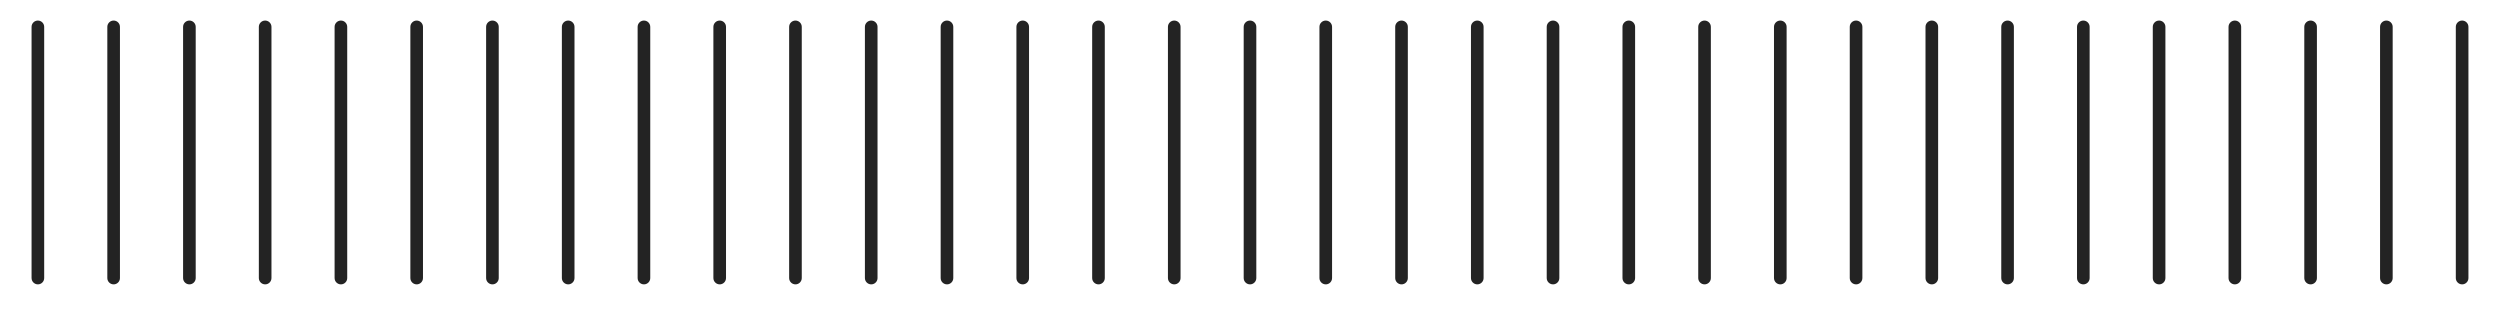 <?xml version="1.0" encoding="UTF-8"?>
<svg id="Layer_2" data-name="Layer 2" xmlns="http://www.w3.org/2000/svg" viewBox="0 0 2538.46 318.63">
  <defs>
    <style>
      .cls-1 {
        fill: #292929;
      }

      .cls-1, .cls-2 {
        opacity: 0;
      }

      .cls-3, .cls-2 {
        fill: #232323;
      }
    </style>
  </defs>
  <g id="Layer_2-2" data-name="Layer 2">
    <g id="Layer_3" data-name="Layer 3">
      <g>
        <path class="cls-2" d="M12.82,318.63c-3.53,0-6.41-2.88-6.41-6.41V57.16c0-3.53,2.88-6.41,6.41-6.41s6.41,2.88,6.41,6.41v255.06c0,3.53-2.88,6.41-6.41,6.41Z"/>
        <path class="cls-3" d="M38.46,288.74c-3.53,0-6.41-2.88-6.41-6.41V27.28c0-3.53,2.88-6.41,6.41-6.41s6.41,2.88,6.41,6.41v255.06c0,3.53-2.88,6.41-6.41,6.41Z"/>
        <path class="cls-1" d="M64.1,267.88c-3.53,0-6.41-2.88-6.41-6.41V6.41c0-3.53,2.88-6.41,6.41-6.41s6.41,2.88,6.41,6.41v255.06c0,3.53-2.88,6.41-6.41,6.41Z"/>
        <path class="cls-2" d="M89.74,318.63c-3.53,0-6.41-2.88-6.41-6.41V57.16c0-3.53,2.88-6.41,6.41-6.41s6.41,2.88,6.41,6.41v255.06c0,3.53-2.88,6.41-6.41,6.41Z"/>
        <path class="cls-3" d="M115.38,288.74c-3.53,0-6.41-2.88-6.41-6.41V27.28c0-3.53,2.88-6.41,6.41-6.41s6.41,2.88,6.41,6.41v255.06c0,3.53-2.88,6.41-6.41,6.41Z"/>
        <path class="cls-1" d="M141.03,267.88c-3.53,0-6.41-2.88-6.41-6.41V6.41c0-3.53,2.88-6.41,6.41-6.41s6.41,2.88,6.41,6.41v255.06c0,3.53-2.88,6.41-6.41,6.41Z"/>
        <path class="cls-2" d="M166.67,318.63c-3.53,0-6.41-2.88-6.41-6.41V57.16c0-3.53,2.88-6.41,6.41-6.41s6.41,2.88,6.41,6.41v255.06c0,3.53-2.88,6.41-6.41,6.41Z"/>
        <path class="cls-3" d="M192.31,288.74c-3.53,0-6.41-2.88-6.41-6.41V27.28c0-3.53,2.88-6.41,6.41-6.41s6.41,2.88,6.41,6.41v255.06c0,3.53-2.88,6.41-6.41,6.41Z"/>
        <path class="cls-1" d="M217.95,267.88c-3.53,0-6.41-2.88-6.41-6.41V6.41c0-3.53,2.88-6.41,6.41-6.41s6.41,2.88,6.41,6.41v255.06c0,3.53-2.88,6.41-6.41,6.41Z"/>
        <path class="cls-2" d="M243.59,318.63c-3.53,0-6.41-2.88-6.41-6.41V57.16c0-3.53,2.88-6.41,6.41-6.41s6.41,2.88,6.41,6.41v255.06c0,3.53-2.88,6.41-6.41,6.41Z"/>
        <path class="cls-3" d="M269.23,288.74c-3.53,0-6.41-2.88-6.41-6.41V27.28c0-3.53,2.88-6.41,6.41-6.41s6.41,2.88,6.41,6.41v255.06c0,3.53-2.88,6.41-6.41,6.41Z"/>
        <path class="cls-1" d="M294.87,267.88c-3.53,0-6.41-2.88-6.41-6.41V6.41c0-3.53,2.88-6.41,6.41-6.41s6.41,2.88,6.41,6.41v255.06c0,3.53-2.88,6.41-6.41,6.41Z"/>
        <path class="cls-2" d="M320.51,318.63c-3.53,0-6.41-2.88-6.41-6.41V57.16c0-3.53,2.88-6.41,6.41-6.41s6.41,2.88,6.41,6.41v255.06c0,3.53-2.88,6.41-6.41,6.41Z"/>
        <path class="cls-3" d="M346.15,288.74c-3.53,0-6.41-2.88-6.41-6.41V27.28c0-3.53,2.88-6.41,6.41-6.41s6.41,2.88,6.41,6.41v255.06c0,3.53-2.88,6.41-6.41,6.41Z"/>
        <path class="cls-1" d="M371.79,267.88c-3.53,0-6.41-2.88-6.41-6.41V6.41c0-3.53,2.88-6.41,6.41-6.41s6.41,2.88,6.41,6.41v255.06c0,3.53-2.88,6.41-6.41,6.41Z"/>
        <path class="cls-2" d="M397.44,318.63c-3.53,0-6.41-2.88-6.41-6.41V57.16c0-3.53,2.88-6.41,6.41-6.41s6.41,2.88,6.41,6.41v255.06c0,3.53-2.88,6.41-6.41,6.41Z"/>
        <path class="cls-3" d="M423.08,288.74c-3.53,0-6.41-2.88-6.41-6.41V27.28c0-3.53,2.88-6.41,6.41-6.41s6.41,2.88,6.41,6.41v255.06c0,3.53-2.88,6.41-6.41,6.41Z"/>
        <path class="cls-1" d="M448.72,267.88c-3.53,0-6.41-2.88-6.41-6.41V6.41c0-3.53,2.88-6.41,6.41-6.41s6.41,2.88,6.41,6.41v255.06c0,3.53-2.88,6.41-6.41,6.41Z"/>
        <path class="cls-2" d="M474.36,318.63c-3.53,0-6.41-2.88-6.41-6.41V57.16c0-3.53,2.88-6.41,6.41-6.41s6.41,2.88,6.41,6.41v255.06c0,3.53-2.88,6.41-6.41,6.41Z"/>
        <path class="cls-3" d="M500,288.74c-3.53,0-6.41-2.88-6.41-6.41V27.28c0-3.53,2.88-6.41,6.41-6.41s6.41,2.88,6.41,6.41v255.06c0,3.53-2.88,6.41-6.41,6.41Z"/>
        <path class="cls-1" d="M525.64,267.88c-3.53,0-6.41-2.88-6.41-6.41V6.41c0-3.53,2.88-6.41,6.41-6.41s6.41,2.88,6.41,6.41v255.06c0,3.53-2.88,6.41-6.41,6.41Z"/>
        <path class="cls-2" d="M551.28,318.63c-3.53,0-6.41-2.88-6.41-6.41V57.16c0-3.53,2.88-6.41,6.41-6.41s6.41,2.88,6.41,6.41v255.06c0,3.53-2.88,6.41-6.41,6.41Z"/>
        <path class="cls-3" d="M576.92,288.74c-3.53,0-6.41-2.88-6.41-6.41V27.28c0-3.53,2.88-6.41,6.41-6.41s6.41,2.88,6.41,6.41v255.06c0,3.53-2.88,6.41-6.41,6.41Z"/>
        <path class="cls-1" d="M602.56,267.88c-3.53,0-6.41-2.88-6.41-6.41V6.41c0-3.53,2.88-6.41,6.41-6.41s6.41,2.88,6.41,6.41v255.06c0,3.53-2.88,6.41-6.41,6.41Z"/>
        <path class="cls-2" d="M628.21,318.63c-3.53,0-6.41-2.88-6.41-6.41V57.16c0-3.53,2.88-6.41,6.41-6.41s6.41,2.88,6.41,6.41v255.06c0,3.53-2.88,6.41-6.41,6.41Z"/>
        <path class="cls-3" d="M653.85,288.74c-3.53,0-6.41-2.88-6.41-6.41V27.28c0-3.53,2.88-6.41,6.41-6.41s6.41,2.88,6.41,6.41v255.06c0,3.53-2.88,6.41-6.41,6.41Z"/>
        <path class="cls-2" d="M705.13,318.63c-3.53,0-6.41-2.88-6.41-6.41V57.16c0-3.53,2.88-6.41,6.41-6.41s6.41,2.88,6.41,6.41v255.06c0,3.53-2.88,6.41-6.41,6.41Z"/>
        <path class="cls-3" d="M730.77,288.74c-3.53,0-6.41-2.88-6.41-6.41V27.28c0-3.53,2.88-6.41,6.41-6.41s6.41,2.88,6.41,6.41v255.06c0,3.53-2.88,6.41-6.41,6.41Z"/>
        <path class="cls-1" d="M679.49,267.88c-3.53,0-6.41-2.88-6.41-6.41V6.41c0-3.53,2.88-6.41,6.41-6.41s6.41,2.88,6.41,6.41v255.06c0,3.53-2.88,6.41-6.41,6.41Z"/>
        <path class="cls-1" d="M756.41,267.88c-3.53,0-6.41-2.88-6.41-6.41V6.41c0-3.53,2.88-6.41,6.41-6.41s6.41,2.88,6.41,6.41v255.06c0,3.53-2.88,6.41-6.41,6.41Z"/>
        <path class="cls-2" d="M782.05,318.63c-3.53,0-6.41-2.88-6.41-6.41V57.16c0-3.53,2.88-6.41,6.41-6.41s6.41,2.88,6.41,6.41v255.06c0,3.53-2.88,6.41-6.41,6.41Z"/>
        <path class="cls-3" d="M807.69,288.74c-3.53,0-6.41-2.88-6.41-6.41V27.28c0-3.53,2.88-6.41,6.41-6.41s6.41,2.88,6.41,6.41v255.06c0,3.53-2.88,6.41-6.41,6.41Z"/>
        <path class="cls-1" d="M833.33,267.88c-3.53,0-6.41-2.88-6.41-6.41V6.41c0-3.53,2.88-6.41,6.41-6.41s6.41,2.88,6.41,6.41v255.06c0,3.53-2.88,6.41-6.41,6.41Z"/>
        <path class="cls-2" d="M858.97,318.63c-3.53,0-6.41-2.88-6.41-6.41V57.16c0-3.53,2.88-6.41,6.41-6.41s6.41,2.88,6.41,6.41v255.06c0,3.53-2.88,6.41-6.41,6.41Z"/>
        <path class="cls-3" d="M884.62,288.74c-3.53,0-6.41-2.88-6.41-6.41V27.28c0-3.53,2.88-6.41,6.41-6.41s6.41,2.88,6.41,6.41v255.06c0,3.53-2.88,6.41-6.41,6.41Z"/>
        <path class="cls-1" d="M910.26,267.88c-3.53,0-6.41-2.88-6.41-6.41V6.41c0-3.53,2.88-6.41,6.41-6.41s6.41,2.88,6.41,6.41v255.06c0,3.53-2.88,6.41-6.41,6.41Z"/>
        <path class="cls-2" d="M935.9,318.63c-3.53,0-6.41-2.88-6.41-6.41V57.16c0-3.53,2.88-6.41,6.41-6.41s6.41,2.88,6.41,6.41v255.06c0,3.53-2.88,6.41-6.41,6.41Z"/>
        <path class="cls-3" d="M961.54,288.74c-3.53,0-6.41-2.88-6.41-6.41V27.28c0-3.53,2.88-6.41,6.41-6.41s6.41,2.88,6.41,6.41v255.06c0,3.53-2.88,6.41-6.41,6.41Z"/>
        <path class="cls-1" d="M987.18,267.88c-3.53,0-6.41-2.88-6.41-6.41V6.41c0-3.53,2.88-6.41,6.41-6.41s6.41,2.88,6.41,6.41v255.06c0,3.53-2.88,6.41-6.41,6.41Z"/>
        <path class="cls-2" d="M1012.82,318.63c-3.53,0-6.41-2.88-6.41-6.41V57.16c0-3.53,2.88-6.41,6.41-6.41s6.41,2.88,6.41,6.41v255.06c0,3.53-2.88,6.41-6.41,6.41Z"/>
        <path class="cls-3" d="M1038.46,288.74c-3.53,0-6.41-2.88-6.41-6.41V27.28c0-3.53,2.88-6.41,6.41-6.41s6.41,2.88,6.41,6.41v255.06c0,3.53-2.88,6.41-6.41,6.41Z"/>
        <path class="cls-1" d="M1064.1,267.88c-3.53,0-6.41-2.88-6.41-6.41V6.41c0-3.53,2.88-6.41,6.41-6.41s6.41,2.88,6.41,6.41v255.06c0,3.53-2.88,6.41-6.41,6.41Z"/>
        <path class="cls-2" d="M1089.74,318.63c-3.53,0-6.41-2.88-6.41-6.41V57.16c0-3.53,2.88-6.41,6.41-6.41s6.41,2.88,6.41,6.41v255.06c0,3.53-2.88,6.41-6.41,6.41Z"/>
        <path class="cls-3" d="M1115.38,288.74c-3.53,0-6.41-2.88-6.41-6.41V27.28c0-3.53,2.88-6.41,6.41-6.41s6.41,2.88,6.41,6.41v255.06c0,3.53-2.88,6.41-6.41,6.41Z"/>
        <path class="cls-1" d="M1141.03,267.88c-3.53,0-6.41-2.88-6.41-6.41V6.41c0-3.53,2.88-6.41,6.41-6.41s6.41,2.88,6.41,6.41v255.06c0,3.53-2.88,6.41-6.41,6.41Z"/>
        <path class="cls-2" d="M1166.67,318.63c-3.53,0-6.41-2.88-6.41-6.41V57.16c0-3.53,2.88-6.41,6.41-6.41s6.41,2.88,6.41,6.41v255.06c0,3.53-2.88,6.41-6.41,6.41Z"/>
        <path class="cls-3" d="M1192.31,288.74c-3.53,0-6.41-2.88-6.41-6.41V27.28c0-3.53,2.88-6.41,6.41-6.41s6.41,2.88,6.41,6.41v255.06c0,3.53-2.88,6.41-6.41,6.41Z"/>
        <path class="cls-1" d="M1217.95,267.88c-3.53,0-6.41-2.88-6.41-6.41V6.41c0-3.53,2.88-6.41,6.41-6.41s6.41,2.88,6.41,6.41v255.06c0,3.53-2.88,6.41-6.41,6.41Z"/>
        <path class="cls-2" d="M1243.59,318.63c-3.53,0-6.41-2.88-6.41-6.41V57.16c0-3.53,2.88-6.41,6.41-6.41s6.41,2.88,6.41,6.41v255.06c0,3.53-2.88,6.41-6.41,6.41Z"/>
        <path class="cls-3" d="M1269.23,288.74c-3.53,0-6.41-2.88-6.41-6.41V27.28c0-3.53,2.88-6.41,6.41-6.41s6.41,2.88,6.41,6.41v255.06c0,3.53-2.88,6.41-6.41,6.41Z"/>
        <path class="cls-1" d="M1294.87,267.88c-3.53,0-6.41-2.88-6.41-6.41V6.41c0-3.53,2.88-6.41,6.41-6.41s6.41,2.88,6.41,6.41v255.06c0,3.53-2.88,6.41-6.41,6.41Z"/>
        <path class="cls-2" d="M1320.51,318.63c-3.53,0-6.41-2.88-6.41-6.41V57.16c0-3.53,2.88-6.41,6.41-6.41s6.41,2.88,6.41,6.41v255.06c0,3.53-2.88,6.41-6.41,6.41Z"/>
        <path class="cls-3" d="M1346.15,288.74c-3.53,0-6.41-2.88-6.41-6.41V27.28c0-3.53,2.88-6.41,6.41-6.41s6.41,2.88,6.41,6.41v255.06c0,3.53-2.88,6.41-6.41,6.41Z"/>
        <path class="cls-1" d="M1371.79,267.88c-3.53,0-6.41-2.88-6.41-6.41V6.41c0-3.53,2.88-6.41,6.41-6.41s6.41,2.88,6.41,6.41v255.06c0,3.53-2.88,6.41-6.41,6.41Z"/>
        <path class="cls-2" d="M1397.44,318.63c-3.53,0-6.41-2.88-6.41-6.41V57.16c0-3.53,2.88-6.41,6.41-6.41s6.41,2.88,6.41,6.41v255.06c0,3.53-2.88,6.41-6.41,6.41Z"/>
        <path class="cls-3" d="M1423.08,288.74c-3.53,0-6.41-2.88-6.41-6.41V27.28c0-3.53,2.88-6.41,6.41-6.41s6.41,2.88,6.41,6.41v255.06c0,3.53-2.88,6.41-6.41,6.41Z"/>
        <path class="cls-1" d="M1448.72,267.88c-3.53,0-6.41-2.88-6.41-6.41V6.41c0-3.53,2.88-6.41,6.41-6.41s6.41,2.88,6.41,6.41v255.06c0,3.53-2.88,6.41-6.41,6.41Z"/>
        <path class="cls-2" d="M1474.36,318.63c-3.53,0-6.41-2.88-6.41-6.41V57.16c0-3.53,2.88-6.41,6.41-6.41s6.41,2.88,6.41,6.41v255.06c0,3.53-2.88,6.41-6.41,6.41Z"/>
        <path class="cls-3" d="M1500,288.74c-3.53,0-6.41-2.88-6.41-6.41V27.28c0-3.53,2.88-6.41,6.41-6.41s6.41,2.88,6.41,6.41v255.06c0,3.53-2.88,6.41-6.41,6.41Z"/>
        <path class="cls-1" d="M1525.64,267.88c-3.53,0-6.41-2.88-6.41-6.41V6.41c0-3.53,2.88-6.41,6.41-6.41s6.41,2.88,6.41,6.41v255.06c0,3.53-2.88,6.41-6.41,6.41Z"/>
        <path class="cls-2" d="M1551.28,318.63c-3.53,0-6.41-2.88-6.41-6.41V57.16c0-3.53,2.88-6.41,6.41-6.41s6.41,2.88,6.41,6.41v255.06c0,3.53-2.88,6.41-6.41,6.41Z"/>
        <path class="cls-3" d="M1576.92,288.74c-3.53,0-6.41-2.88-6.41-6.41V27.28c0-3.53,2.88-6.41,6.41-6.41s6.41,2.88,6.41,6.41v255.06c0,3.53-2.88,6.41-6.41,6.41Z"/>
        <path class="cls-1" d="M1602.56,267.88c-3.53,0-6.41-2.88-6.41-6.41V6.41c0-3.53,2.88-6.41,6.41-6.41s6.41,2.88,6.41,6.41v255.06c0,3.53-2.88,6.41-6.41,6.41Z"/>
        <path class="cls-2" d="M1628.21,318.63c-3.53,0-6.41-2.88-6.41-6.41V57.16c0-3.53,2.88-6.41,6.41-6.41s6.41,2.88,6.41,6.41v255.06c0,3.53-2.88,6.41-6.41,6.41Z"/>
        <path class="cls-3" d="M1653.85,288.74c-3.53,0-6.41-2.88-6.41-6.41V27.28c0-3.53,2.88-6.41,6.41-6.41s6.41,2.88,6.41,6.41v255.06c0,3.53-2.88,6.41-6.41,6.41Z"/>
        <path class="cls-1" d="M1679.49,267.88c-3.53,0-6.41-2.88-6.41-6.41V6.41c0-3.53,2.88-6.41,6.41-6.41s6.41,2.88,6.41,6.41v255.06c0,3.53-2.88,6.41-6.41,6.41Z"/>
        <path class="cls-2" d="M1705.13,318.63c-3.53,0-6.41-2.88-6.41-6.41V57.16c0-3.53,2.88-6.41,6.41-6.41s6.41,2.88,6.41,6.41v255.06c0,3.53-2.88,6.41-6.41,6.41Z"/>
        <path class="cls-3" d="M1730.77,288.74c-3.53,0-6.41-2.88-6.41-6.41V27.28c0-3.53,2.88-6.41,6.41-6.41s6.41,2.88,6.41,6.41v255.06c0,3.53-2.88,6.41-6.41,6.41Z"/>
        <path class="cls-1" d="M1756.41,267.88c-3.53,0-6.41-2.88-6.41-6.41V6.41c0-3.53,2.88-6.41,6.41-6.41s6.41,2.88,6.41,6.41v255.06c0,3.53-2.88,6.41-6.41,6.41Z"/>
        <path class="cls-2" d="M1782.05,318.63c-3.53,0-6.41-2.88-6.41-6.41V57.16c0-3.53,2.88-6.41,6.41-6.41s6.41,2.88,6.41,6.41v255.06c0,3.53-2.88,6.41-6.41,6.41Z"/>
        <path class="cls-3" d="M1807.69,288.74c-3.53,0-6.41-2.88-6.41-6.41V27.28c0-3.53,2.88-6.41,6.41-6.41s6.41,2.88,6.41,6.41v255.06c0,3.53-2.88,6.41-6.41,6.41Z"/>
        <path class="cls-1" d="M1833.33,267.88c-3.53,0-6.41-2.88-6.41-6.41V6.41c0-3.53,2.88-6.41,6.41-6.41s6.41,2.88,6.41,6.41v255.06c0,3.53-2.88,6.41-6.41,6.41Z"/>
        <path class="cls-2" d="M1858.97,318.63c-3.53,0-6.41-2.88-6.41-6.41V57.16c0-3.53,2.88-6.41,6.41-6.41s6.41,2.88,6.41,6.41v255.06c0,3.53-2.88,6.41-6.41,6.41Z"/>
        <path class="cls-3" d="M1884.62,288.74c-3.53,0-6.41-2.88-6.41-6.41V27.28c0-3.53,2.88-6.41,6.41-6.41s6.41,2.88,6.41,6.41v255.06c0,3.53-2.88,6.41-6.41,6.41Z"/>
        <path class="cls-2" d="M1935.9,318.63c-3.53,0-6.41-2.88-6.41-6.41V57.16c0-3.53,2.88-6.41,6.41-6.41s6.41,2.88,6.41,6.41v255.06c0,3.53-2.88,6.41-6.41,6.41Z"/>
        <path class="cls-3" d="M1961.54,288.74c-3.53,0-6.41-2.88-6.41-6.41V27.28c0-3.53,2.88-6.41,6.41-6.41s6.41,2.88,6.41,6.41v255.06c0,3.53-2.88,6.41-6.41,6.41Z"/>
        <path class="cls-1" d="M1910.26,267.88c-3.53,0-6.41-2.88-6.41-6.41V6.41c0-3.53,2.88-6.41,6.41-6.41s6.41,2.88,6.41,6.41v255.06c0,3.53-2.88,6.41-6.41,6.41Z"/>
        <path class="cls-1" d="M1987.18,267.88c-3.53,0-6.41-2.88-6.41-6.41V6.41c0-3.53,2.88-6.41,6.41-6.41s6.41,2.88,6.41,6.41v255.06c0,3.53-2.88,6.41-6.41,6.41Z"/>
        <path class="cls-2" d="M2012.82,318.63c-3.53,0-6.41-2.88-6.41-6.41V57.16c0-3.53,2.88-6.41,6.41-6.41s6.41,2.88,6.41,6.41v255.06c0,3.53-2.88,6.41-6.41,6.41Z"/>
        <path class="cls-3" d="M2038.46,288.74c-3.53,0-6.41-2.88-6.41-6.41V27.28c0-3.53,2.88-6.41,6.41-6.41s6.41,2.88,6.41,6.41v255.06c0,3.53-2.88,6.41-6.41,6.41Z"/>
        <path class="cls-1" d="M2064.1,267.88c-3.53,0-6.41-2.88-6.41-6.41V6.41c0-3.53,2.88-6.41,6.41-6.41s6.41,2.88,6.41,6.41v255.06c0,3.53-2.88,6.41-6.41,6.41Z"/>
        <path class="cls-2" d="M2089.74,318.63c-3.53,0-6.41-2.88-6.41-6.41V57.16c0-3.53,2.88-6.41,6.41-6.41s6.41,2.88,6.41,6.41v255.06c0,3.53-2.88,6.41-6.41,6.41Z"/>
        <path class="cls-3" d="M2115.38,288.74c-3.53,0-6.41-2.88-6.41-6.41V27.28c0-3.53,2.88-6.41,6.41-6.41s6.41,2.88,6.41,6.41v255.06c0,3.53-2.88,6.41-6.41,6.41Z"/>
        <path class="cls-1" d="M2141.03,267.88c-3.53,0-6.41-2.88-6.41-6.41V6.41c0-3.53,2.88-6.41,6.41-6.41s6.41,2.88,6.41,6.41v255.06c0,3.53-2.88,6.41-6.41,6.41Z"/>
        <path class="cls-2" d="M2166.67,318.63c-3.53,0-6.41-2.88-6.41-6.41V57.16c0-3.53,2.88-6.41,6.41-6.41s6.41,2.88,6.41,6.41v255.06c0,3.53-2.88,6.41-6.41,6.41Z"/>
        <path class="cls-3" d="M2192.31,288.74c-3.53,0-6.41-2.88-6.41-6.41V27.28c0-3.53,2.88-6.41,6.41-6.41s6.41,2.88,6.41,6.41v255.06c0,3.53-2.88,6.41-6.41,6.41Z"/>
        <path class="cls-1" d="M2217.95,267.88c-3.53,0-6.41-2.88-6.41-6.41V6.41c0-3.53,2.88-6.41,6.41-6.41s6.41,2.88,6.41,6.41v255.06c0,3.53-2.88,6.41-6.41,6.41Z"/>
        <path class="cls-2" d="M2243.59,318.63c-3.53,0-6.41-2.88-6.41-6.41V57.16c0-3.53,2.88-6.41,6.41-6.41s6.41,2.88,6.41,6.41v255.06c0,3.53-2.88,6.41-6.41,6.41Z"/>
        <path class="cls-3" d="M2269.23,288.74c-3.53,0-6.41-2.88-6.41-6.41V27.28c0-3.53,2.88-6.41,6.41-6.41s6.41,2.88,6.41,6.41v255.06c0,3.53-2.88,6.41-6.41,6.41Z"/>
        <path class="cls-1" d="M2294.87,267.88c-3.53,0-6.41-2.88-6.41-6.41V6.41c0-3.53,2.88-6.41,6.41-6.41s6.41,2.88,6.41,6.41v255.06c0,3.53-2.88,6.41-6.41,6.41Z"/>
        <path class="cls-2" d="M2320.51,318.63c-3.53,0-6.41-2.88-6.41-6.41V57.16c0-3.53,2.88-6.41,6.41-6.41s6.41,2.88,6.41,6.41v255.06c0,3.53-2.88,6.41-6.41,6.41Z"/>
        <path class="cls-3" d="M2346.15,288.74c-3.53,0-6.41-2.88-6.41-6.41V27.28c0-3.53,2.88-6.41,6.41-6.41s6.41,2.88,6.41,6.41v255.06c0,3.53-2.88,6.41-6.41,6.41Z"/>
        <path class="cls-1" d="M2371.79,267.88c-3.53,0-6.41-2.88-6.41-6.41V6.41c0-3.53,2.88-6.41,6.41-6.41s6.41,2.88,6.41,6.41v255.06c0,3.53-2.88,6.41-6.41,6.41Z"/>
        <path class="cls-2" d="M2397.44,318.63c-3.53,0-6.41-2.88-6.41-6.41V57.16c0-3.53,2.88-6.41,6.41-6.41s6.41,2.88,6.41,6.41v255.06c0,3.53-2.88,6.41-6.41,6.41Z"/>
        <path class="cls-3" d="M2423.08,288.74c-3.53,0-6.41-2.88-6.41-6.41V27.28c0-3.53,2.88-6.41,6.41-6.41s6.41,2.88,6.41,6.41v255.06c0,3.53-2.88,6.41-6.41,6.41Z"/>
        <path class="cls-1" d="M2448.72,267.88c-3.53,0-6.41-2.88-6.41-6.41V6.41c0-3.53,2.88-6.41,6.41-6.41s6.41,2.88,6.41,6.41v255.06c0,3.53-2.88,6.41-6.41,6.41Z"/>
        <path class="cls-2" d="M2474.36,318.63c-3.53,0-6.41-2.88-6.41-6.41V57.16c0-3.53,2.88-6.41,6.41-6.41s6.41,2.88,6.41,6.41v255.06c0,3.53-2.88,6.41-6.41,6.41Z"/>
        <path class="cls-3" d="M2500,288.74c-3.53,0-6.41-2.88-6.41-6.41V27.28c0-3.53,2.88-6.41,6.41-6.41s6.41,2.88,6.41,6.41v255.06c0,3.53-2.88,6.41-6.41,6.41Z"/>
        <path class="cls-1" d="M2525.64,267.88c-3.53,0-6.41-2.88-6.41-6.41V6.41c0-3.53,2.88-6.41,6.41-6.41s6.41,2.88,6.41,6.41v255.06c0,3.53-2.88,6.41-6.41,6.41Z"/>
      </g>
      <rect class="cls-2" y="0" width="2538.46" height="318.63"/>
    </g>
  </g>
</svg>